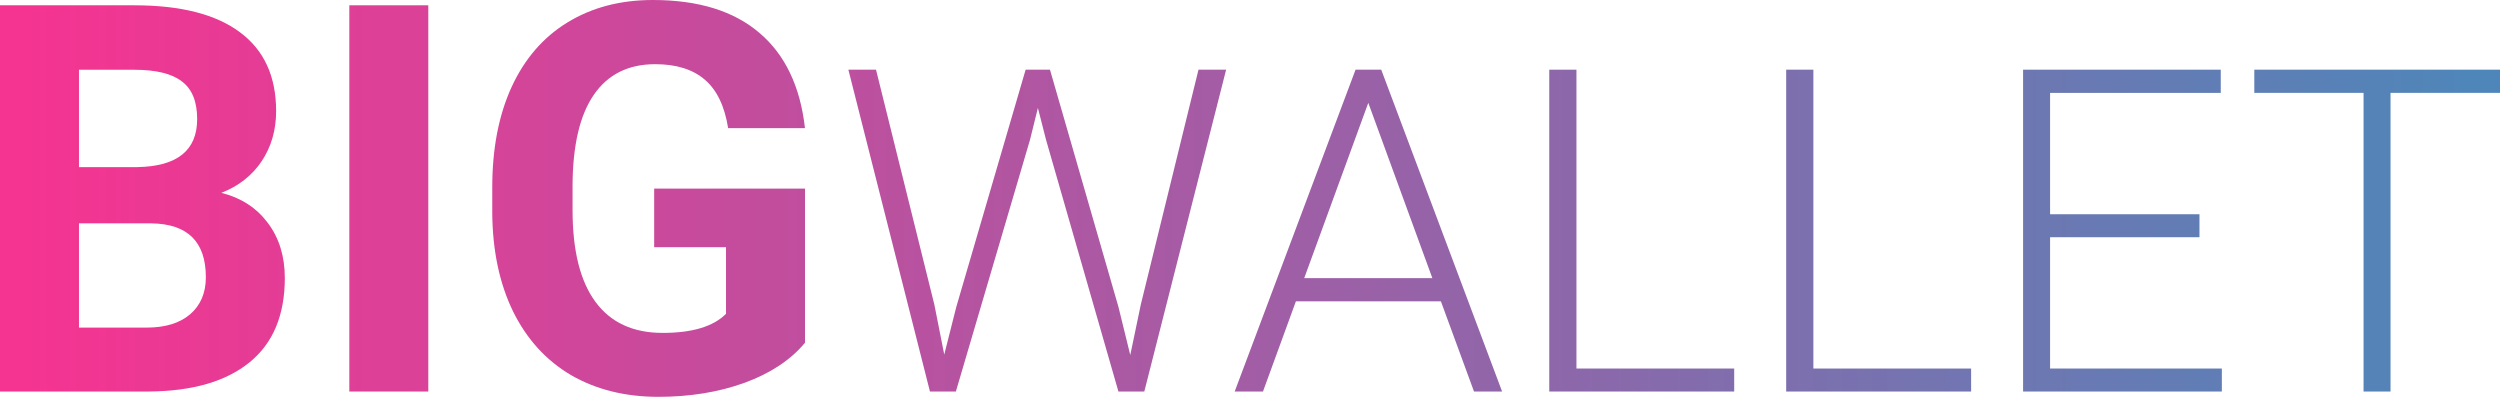 <svg width="126" height="20" fill="none" xmlns="http://www.w3.org/2000/svg">
  <path d="M0 19.733V.267h6.766c2.344 0 4.122.455 5.334 1.364 1.212.9 1.817 2.224 1.817 3.97 0 .954-.243 1.796-.73 2.527-.486.722-1.162 1.253-2.03 1.591.992.25 1.77.753 2.336 1.51.575.759.862 1.685.862 2.782 0 1.871-.592 3.288-1.778 4.251-1.185.963-2.874 1.453-5.068 1.47H0zm3.98-8.476v5.254h3.41c.937 0 1.667-.223 2.189-.669.53-.454.796-1.078.796-1.871 0-1.783-.915-2.688-2.746-2.714H3.98zm0-2.835h2.946c2.007-.035 3.011-.842 3.011-2.42 0-.882-.256-1.514-.77-1.898-.503-.392-1.304-.588-2.4-.588H3.98v4.906z" fill="url(#paint0_linear)"/>
  <path d="M21.586 19.733h-3.98V.267h3.98v19.466z" fill="url(#paint1_linear)"/>
  <path d="M40.572 17.273c-.717.864-1.73 1.537-3.039 2.018-1.309.473-2.76.709-4.351.709-1.672 0-3.14-.365-4.405-1.096-1.256-.74-2.229-1.81-2.919-3.209-.681-1.4-1.03-3.043-1.048-4.933V9.438c0-1.942.323-3.622.969-5.04.654-1.426 1.591-2.513 2.812-3.262C29.821.38 31.258 0 32.903 0c2.29 0 4.082.553 5.373 1.658 1.292 1.096 2.057 2.696 2.295 4.8h-3.873c-.177-1.115-.571-1.93-1.181-2.447-.602-.517-1.433-.776-2.495-.776-1.353 0-2.383.513-3.09 1.538-.708 1.025-1.067 2.549-1.075 4.572v1.243c0 2.041.384 3.583 1.154 4.626.77 1.043 1.897 1.564 3.383 1.564 1.495 0 2.56-.32 3.197-.962V12.46H32.97V9.505h7.602v7.768z" fill="url(#paint2_linear)"/>
  <path d="M47.092 15.354l.498 2.518.608-2.406 3.494-11.954h1.227l3.45 11.954.597 2.428.53-2.54 2.908-11.842h1.393l-4.124 16.22h-1.305L52.72 7.044l-.41-1.604-.397 1.604-3.737 12.69H46.87L42.758 3.512h1.393l2.941 11.842z" fill="url(#paint3_linear)"/>
  <path d="M72.621 15.187h-7.308l-1.659 4.546h-1.426L68.32 3.512h1.294l6.092 16.22H74.29l-1.669-4.545zm-6.888-1.17h6.457l-3.228-8.834-3.229 8.834z" fill="url(#paint4_linear)"/>
  <path d="M79.454 18.574h7.95v1.159h-9.321V3.512h1.37v15.062z" fill="url(#paint5_linear)"/>
  <path d="M91.394 18.574h7.95v1.159h-9.32V3.512h1.37v15.062z" fill="url(#paint6_linear)"/>
  <path d="M110.853 11.956h-7.529v6.618h8.657v1.159h-10.017V3.512h9.962v1.17h-8.602v6.116h7.529v1.158z" fill="url(#paint7_linear)"/>
  <path d="M126 4.681h-5.517v15.052h-1.36V4.68h-5.506v-1.17H126v1.17z" fill="url(#paint8_linear)"/>
  <defs>
    <linearGradient id="paint0_linear" x1="1.254" y1="10.606" x2="124.362" y2="10.606" gradientUnits="userSpaceOnUse">
      <stop stop-color="#F53491"/>
      <stop offset="1" stop-color="#4F86B9"/>
    </linearGradient>
    <linearGradient id="paint1_linear" x1="1.254" y1="10.606" x2="124.362" y2="10.606" gradientUnits="userSpaceOnUse">
      <stop stop-color="#F53491"/>
      <stop offset="1" stop-color="#4F86B9"/>
    </linearGradient>
    <linearGradient id="paint2_linear" x1="1.254" y1="10.606" x2="124.362" y2="10.606" gradientUnits="userSpaceOnUse">
      <stop stop-color="#F53491"/>
      <stop offset="1" stop-color="#4F86B9"/>
    </linearGradient>
    <linearGradient id="paint3_linear" x1="1.254" y1="10.606" x2="124.362" y2="10.606" gradientUnits="userSpaceOnUse">
      <stop stop-color="#F53491"/>
      <stop offset="1" stop-color="#4F86B9"/>
    </linearGradient>
    <linearGradient id="paint4_linear" x1="1.254" y1="10.606" x2="124.362" y2="10.606" gradientUnits="userSpaceOnUse">
      <stop stop-color="#F53491"/>
      <stop offset="1" stop-color="#4F86B9"/>
    </linearGradient>
    <linearGradient id="paint5_linear" x1="1.254" y1="10.606" x2="124.362" y2="10.606" gradientUnits="userSpaceOnUse">
      <stop stop-color="#F53491"/>
      <stop offset="1" stop-color="#4F86B9"/>
    </linearGradient>
    <linearGradient id="paint6_linear" x1="1.254" y1="10.606" x2="124.362" y2="10.606" gradientUnits="userSpaceOnUse">
      <stop stop-color="#F53491"/>
      <stop offset="1" stop-color="#4F86B9"/>
    </linearGradient>
    <linearGradient id="paint7_linear" x1="1.254" y1="10.606" x2="124.362" y2="10.606" gradientUnits="userSpaceOnUse">
      <stop stop-color="#F53491"/>
      <stop offset="1" stop-color="#4F86B9"/>
    </linearGradient>
    <linearGradient id="paint8_linear" x1="1.254" y1="10.606" x2="124.362" y2="10.606" gradientUnits="userSpaceOnUse">
      <stop stop-color="#F53491"/>
      <stop offset="1" stop-color="#4F86B9"/>
    </linearGradient>
  </defs>
</svg>